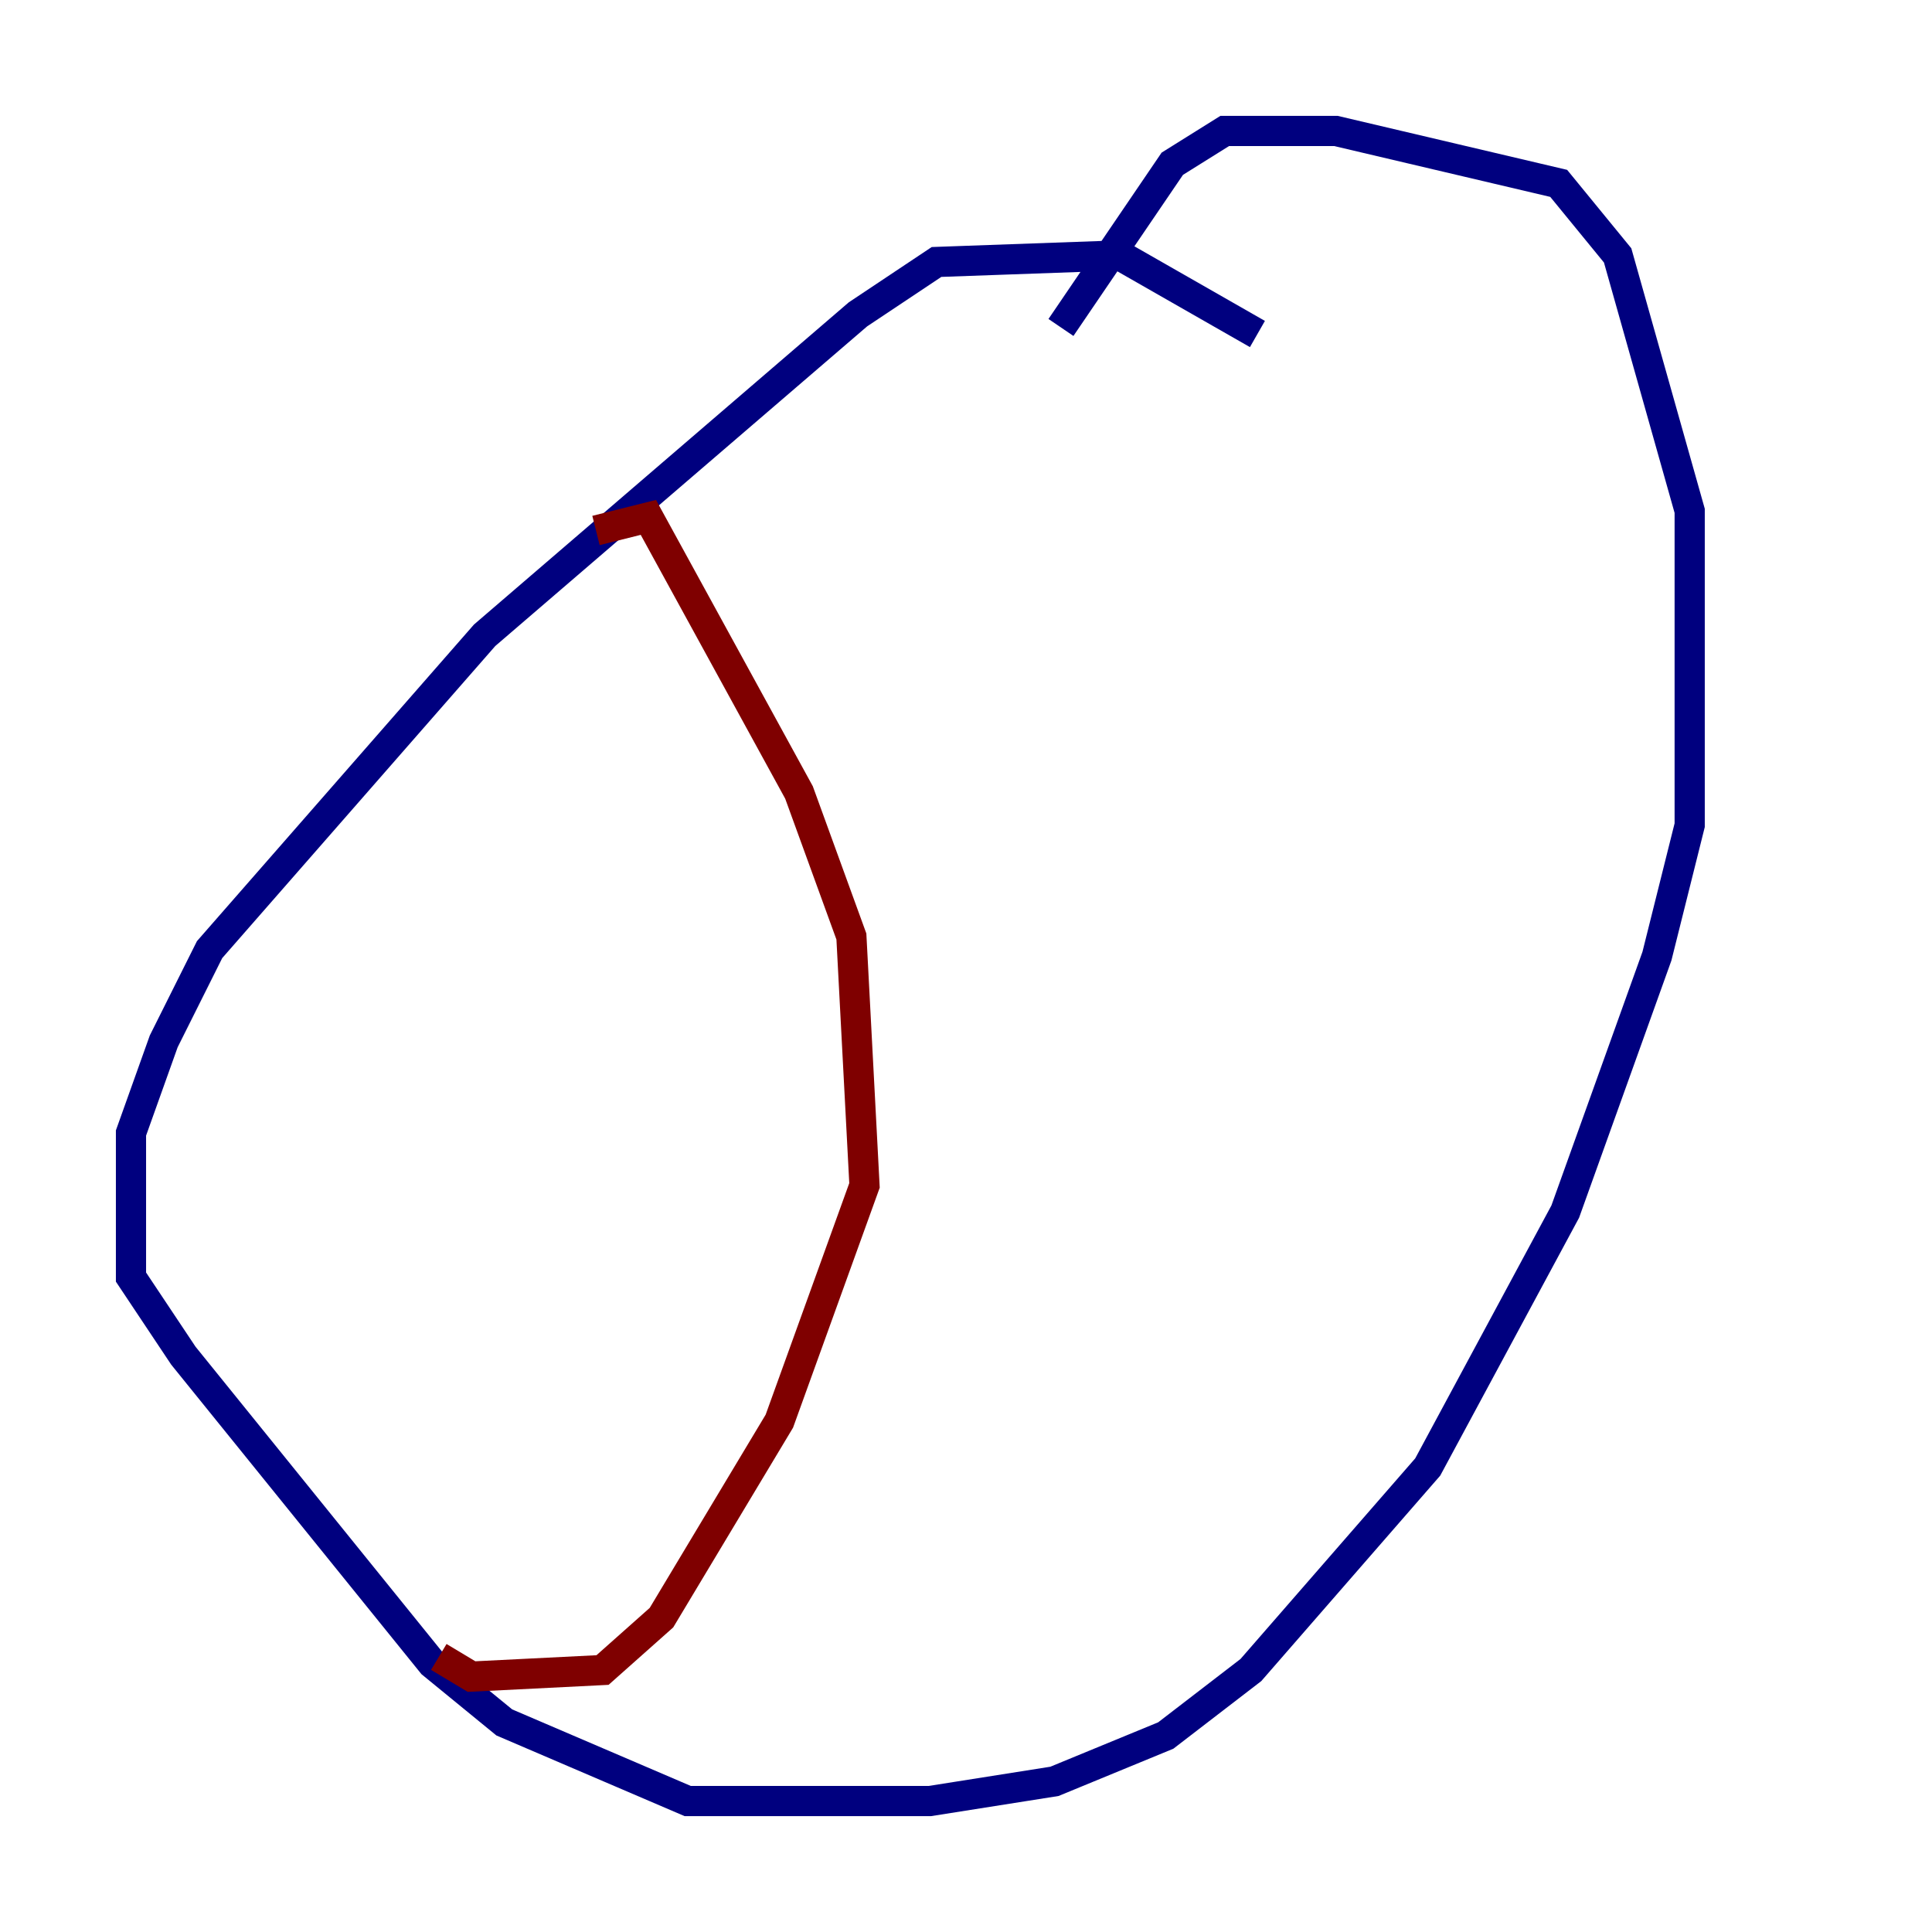 <?xml version="1.0" encoding="utf-8" ?>
<svg baseProfile="tiny" height="128" version="1.2" viewBox="0,0,128,128" width="128" xmlns="http://www.w3.org/2000/svg" xmlns:ev="http://www.w3.org/2001/xml-events" xmlns:xlink="http://www.w3.org/1999/xlink"><defs /><polyline fill="none" points="83.308,22.129 74.197,16.922 62.047,17.356 56.841,20.827 32.108,42.088 13.885,62.915 10.848,68.99 8.678,75.064 8.678,84.61 12.149,89.817 28.637,110.21 33.41,114.115 45.559,119.322 61.614,119.322 69.858,118.02 77.234,114.983 82.875,110.644 94.59,97.193 103.702,80.271 109.776,63.349 111.946,54.671 111.946,33.844 107.173,16.922 103.268,12.149 88.515,8.678 81.139,8.678 77.668,10.848 70.291,21.695" stroke="#00007f" stroke-width="2" /><polyline fill="none" points="39.485,35.146 42.956,34.278 52.936,52.502 56.407,62.047 57.275,78.536 51.634,94.156 43.824,107.173 39.919,110.644 31.241,111.078 29.071,109.776" stroke="#7f0000" stroke-width="2" /></svg>